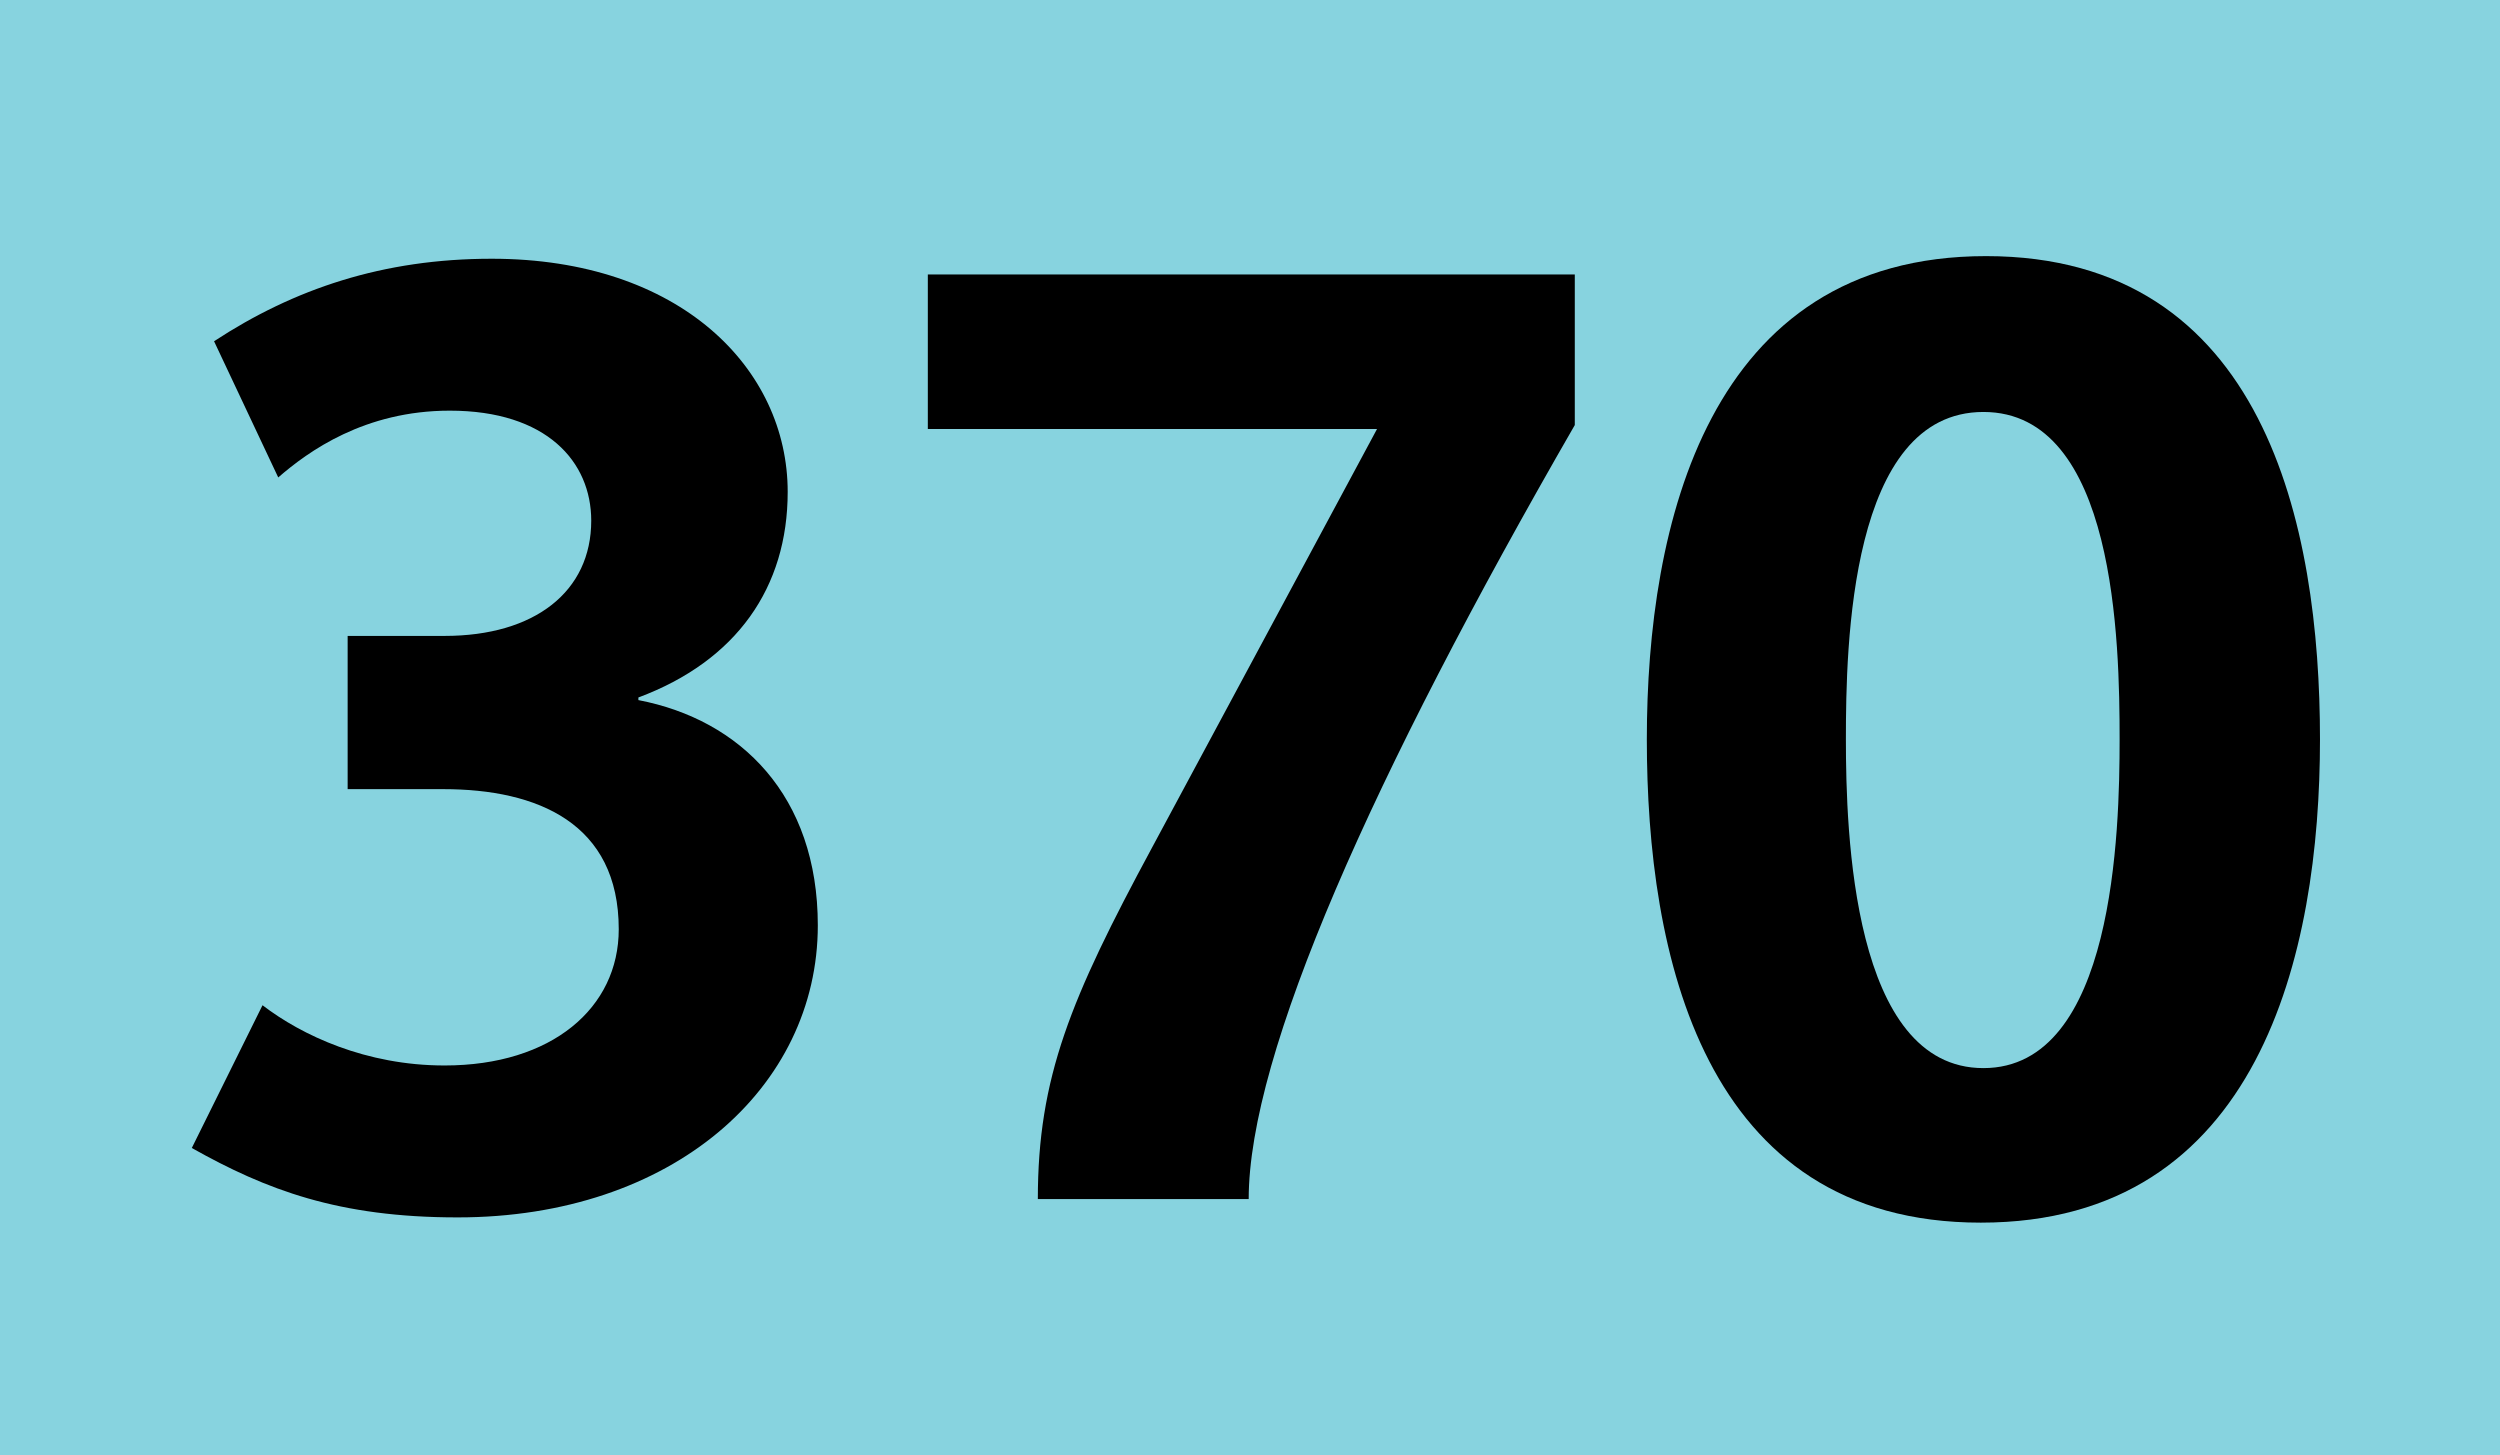 <?xml version='1.0' encoding='utf-8'?>
<svg xmlns="http://www.w3.org/2000/svg" height="1000" id="Calque_1" version="1.1" width="1718" xml:space="preserve">
<rect height="1000" style="fill:#87D3DF;" width="1718" />
<g>
	<path d="M314.502,836.6c-81.899,0-131.399-18.899-182.699-47.699l48.6-98.1c27,20.7,71.1,41.399,125.099,41.399   c73.799,0,119.7-39.6,119.7-93.599c0-72.9-55.8-96.3-120.6-96.3h-65.7V437.002h66.6c62.1,0,100.799-30.6,100.799-79.199   c0-40.5-30.6-75.6-97.199-75.6c-58.5,0-97.199,27.9-117.899,45.9l-44.1-93.6c54.9-36,116.099-56.7,190.799-56.7   c129.599,0,203.398,75.6,203.398,160.199c0,65.699-35.1,116.099-102.6,141.299v1.8c70.2,13.5,123.3,65.699,123.3,154.799   C562,747.501,462.101,836.6,314.502,836.6z" />
	<path d="M858.1,824H713.201c0-83.699,22.5-137.699,78.3-241.198l154.798-287.998H637.601V188.604h444.597v103.499   C942.698,534.202,858.1,724.101,858.1,824z" />
	<path d="M1361.197,840.2c-191.698,0-229.498-185.399-229.498-332.099c0-146.698,41.399-332.097,233.098-332.097   c191.699,0,229.499,185.399,229.499,332.097C1594.296,654.801,1552.896,840.2,1361.197,840.2z M1362.997,283.104   c-91.799,0-94.499,160.199-94.499,224.998c0,63.9,4.5,225.899,94.499,225.899c90,0,93.6-162.899,93.6-225.899   C1456.597,441.502,1453.896,283.104,1362.997,283.104z" />
</g>
</svg>